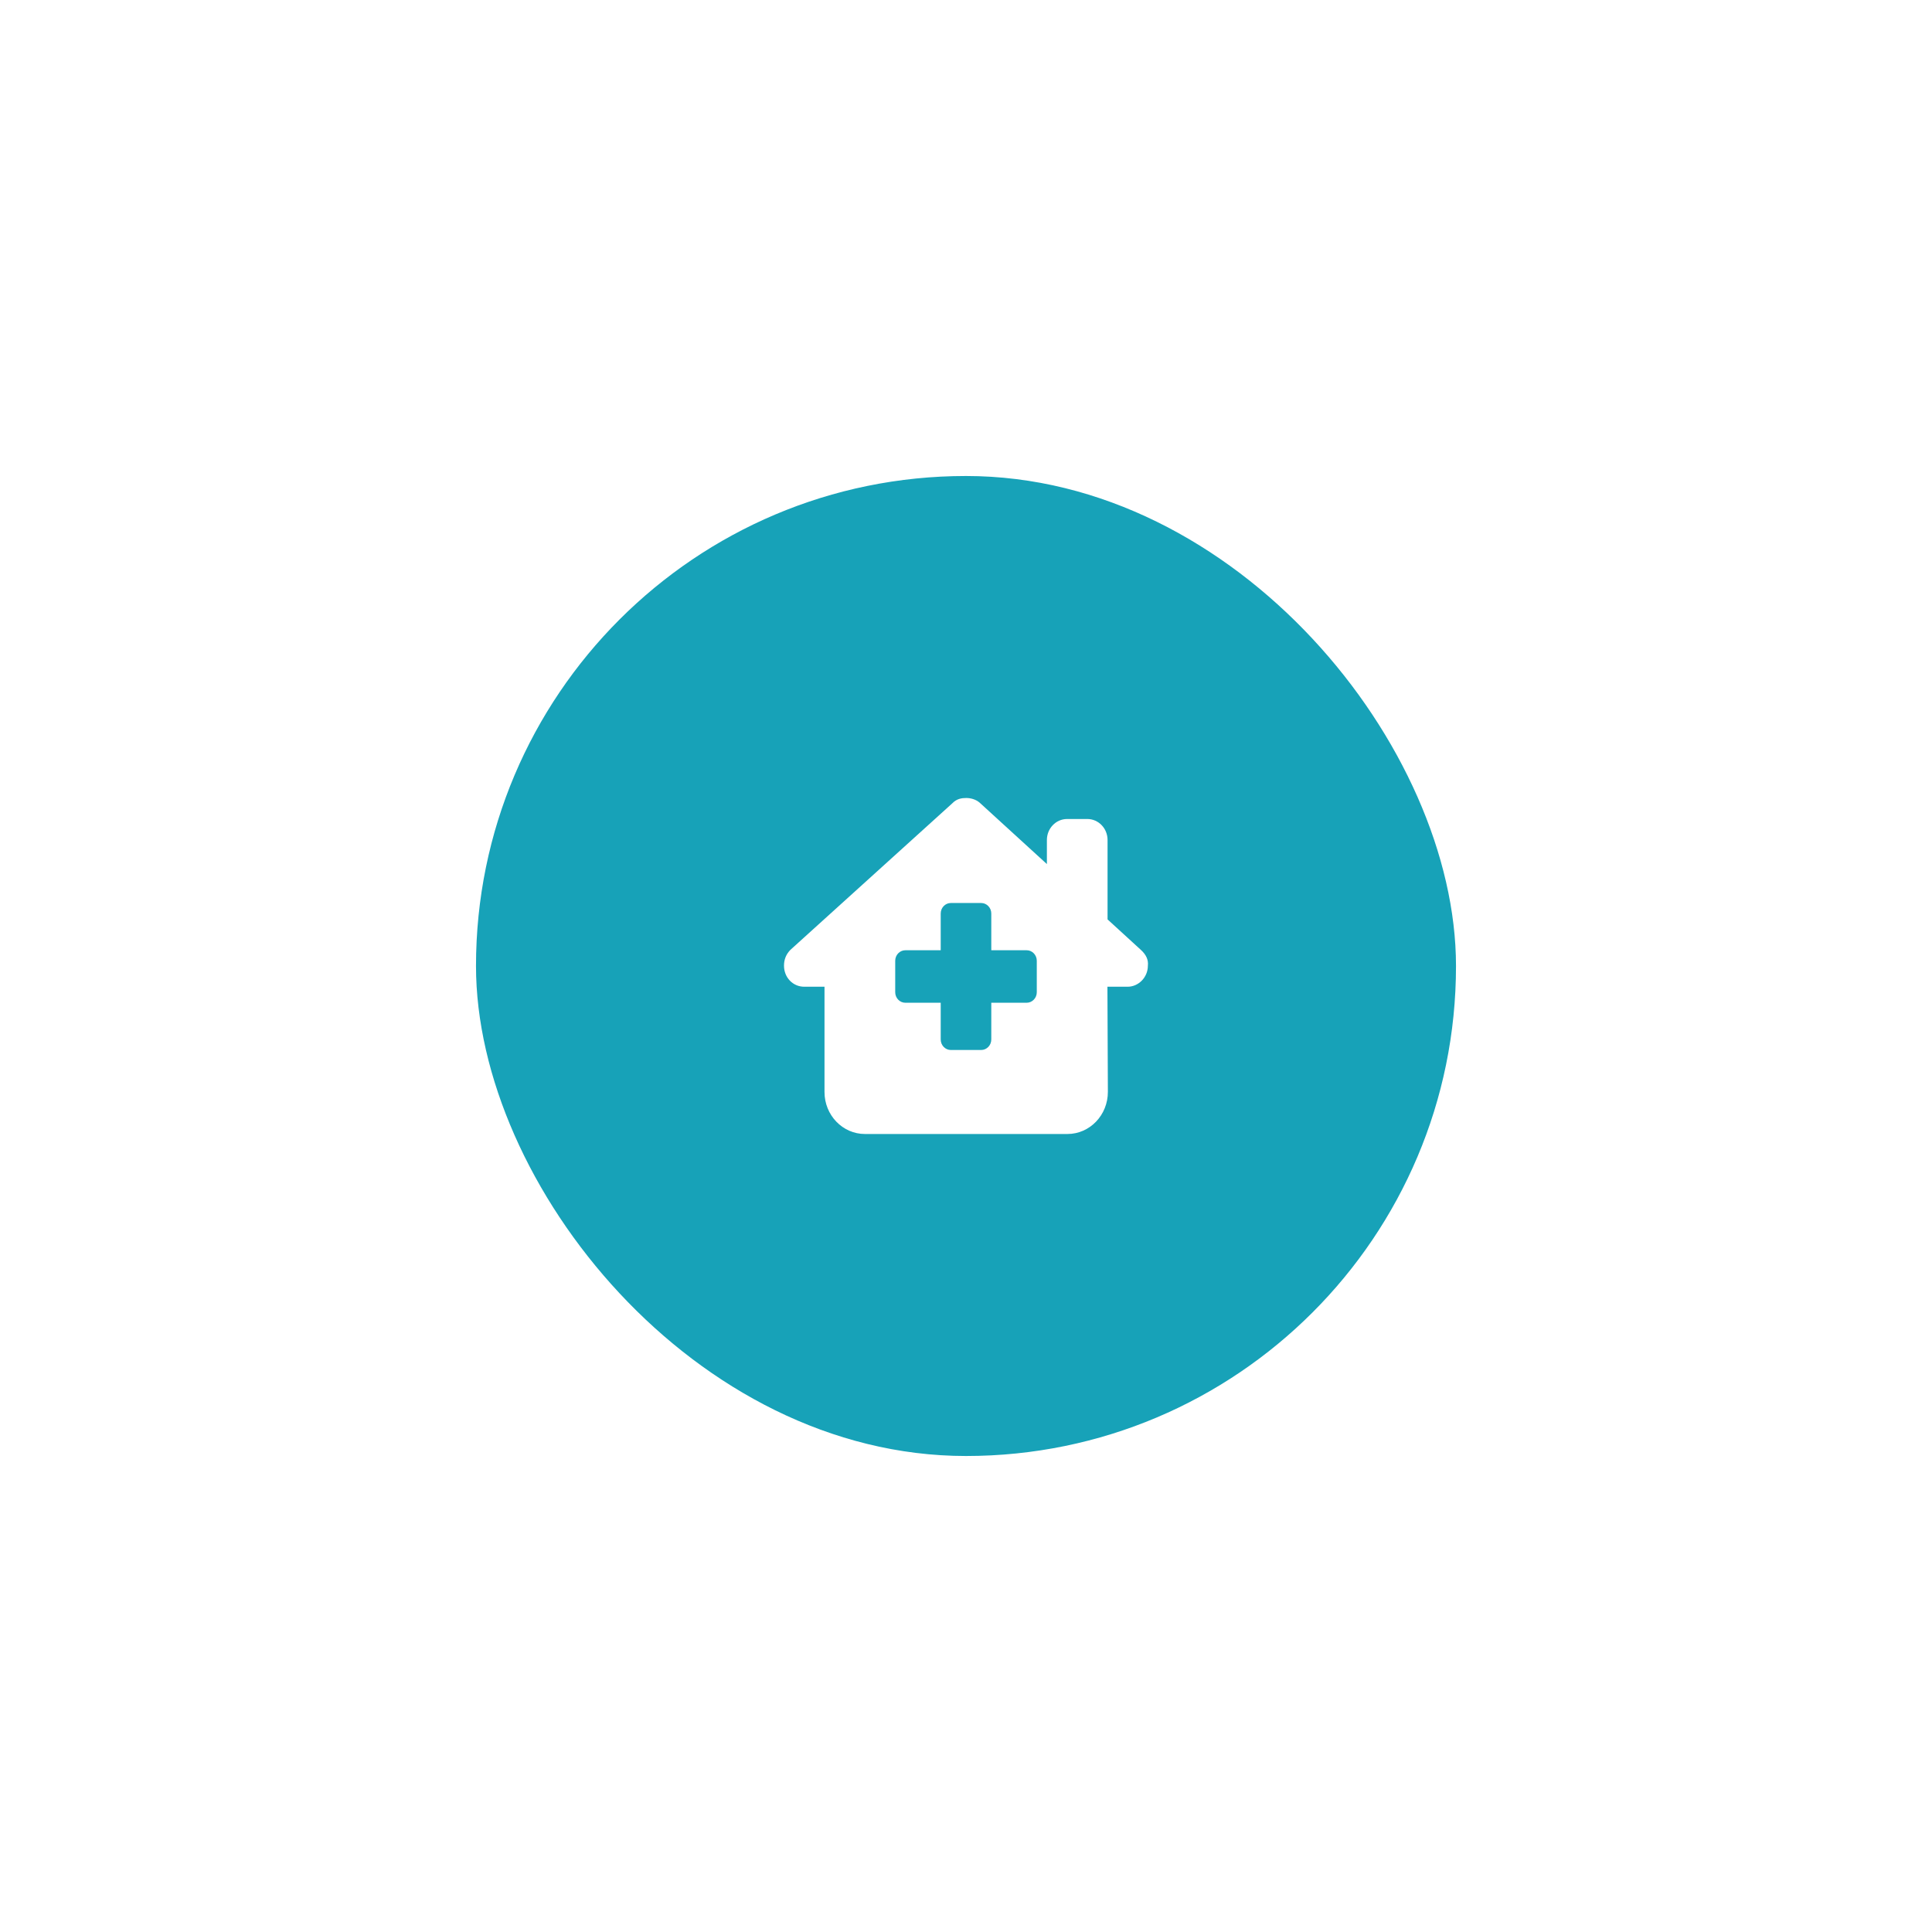 <svg width="138" height="138" viewBox="0 0 138 138" fill="none" xmlns="http://www.w3.org/2000/svg">
<g filter="url(#filter0_d_767_1851)">
<rect x="34" y="10" width="70" height="70" rx="35" fill="#17a2b8"/>
<path d="M79.102 46.481L79.134 53.986C79.138 55.65 77.843 57 76.245 57H61.782C60.187 57 58.893 55.655 58.893 54V46.481H57.447C56.633 46.481 56 45.82 56 44.977C56 44.555 56.136 44.18 56.452 43.852L68.025 33.376C68.341 33.047 68.702 33 69.018 33C69.334 33 69.695 33.094 69.971 33.329L74.778 37.72V36C74.778 35.172 75.423 34.5 76.222 34.5H77.667C78.466 34.5 79.111 35.172 79.111 36V41.672L81.494 43.852C81.856 44.18 82.041 44.555 81.991 44.977C81.991 45.82 81.314 46.481 80.546 46.481H79.102ZM74.056 44.625C74.056 44.212 73.731 43.875 73.333 43.875H70.806V41.25C70.806 40.837 70.481 40.5 70.083 40.5H67.917C67.519 40.5 67.194 40.837 67.194 41.25V43.875H64.667C64.269 43.875 63.944 44.212 63.944 44.625V46.875C63.944 47.288 64.269 47.625 64.667 47.625H67.194V50.25C67.194 50.663 67.519 51 67.917 51H70.083C70.481 51 70.806 50.663 70.806 50.25V47.625H73.333C73.731 47.625 74.056 47.288 74.056 46.875V44.625Z" fill="white"/>
</g>
<defs>
<filter id="filter0_d_767_1851" x="0" y="0" width="138" height="138" filterUnits="userSpaceOnUse" color-interpolation-filters="sRGB">
<feFlood flood-opacity="0" result="BackgroundImageFix"/>
<feColorMatrix in="SourceAlpha" type="matrix" values="0 0 0 0 0 0 0 0 0 0 0 0 0 0 0 0 0 0 127 0" result="hardAlpha"/>
<feOffset dy="24"/>
<feGaussianBlur stdDeviation="17"/>
<feComposite in2="hardAlpha" operator="out"/>
<feColorMatrix type="matrix" values="0 0 0 0 0.227 0 0 0 0 0.765 0 0 0 0 0.839 0 0 0 0.4 0"/>
<feBlend mode="normal" in2="BackgroundImageFix" result="effect1_dropShadow_767_1851"/>
<feBlend mode="normal" in="SourceGraphic" in2="effect1_dropShadow_767_1851" result="shape"/>
</filter>
</defs>
</svg>

